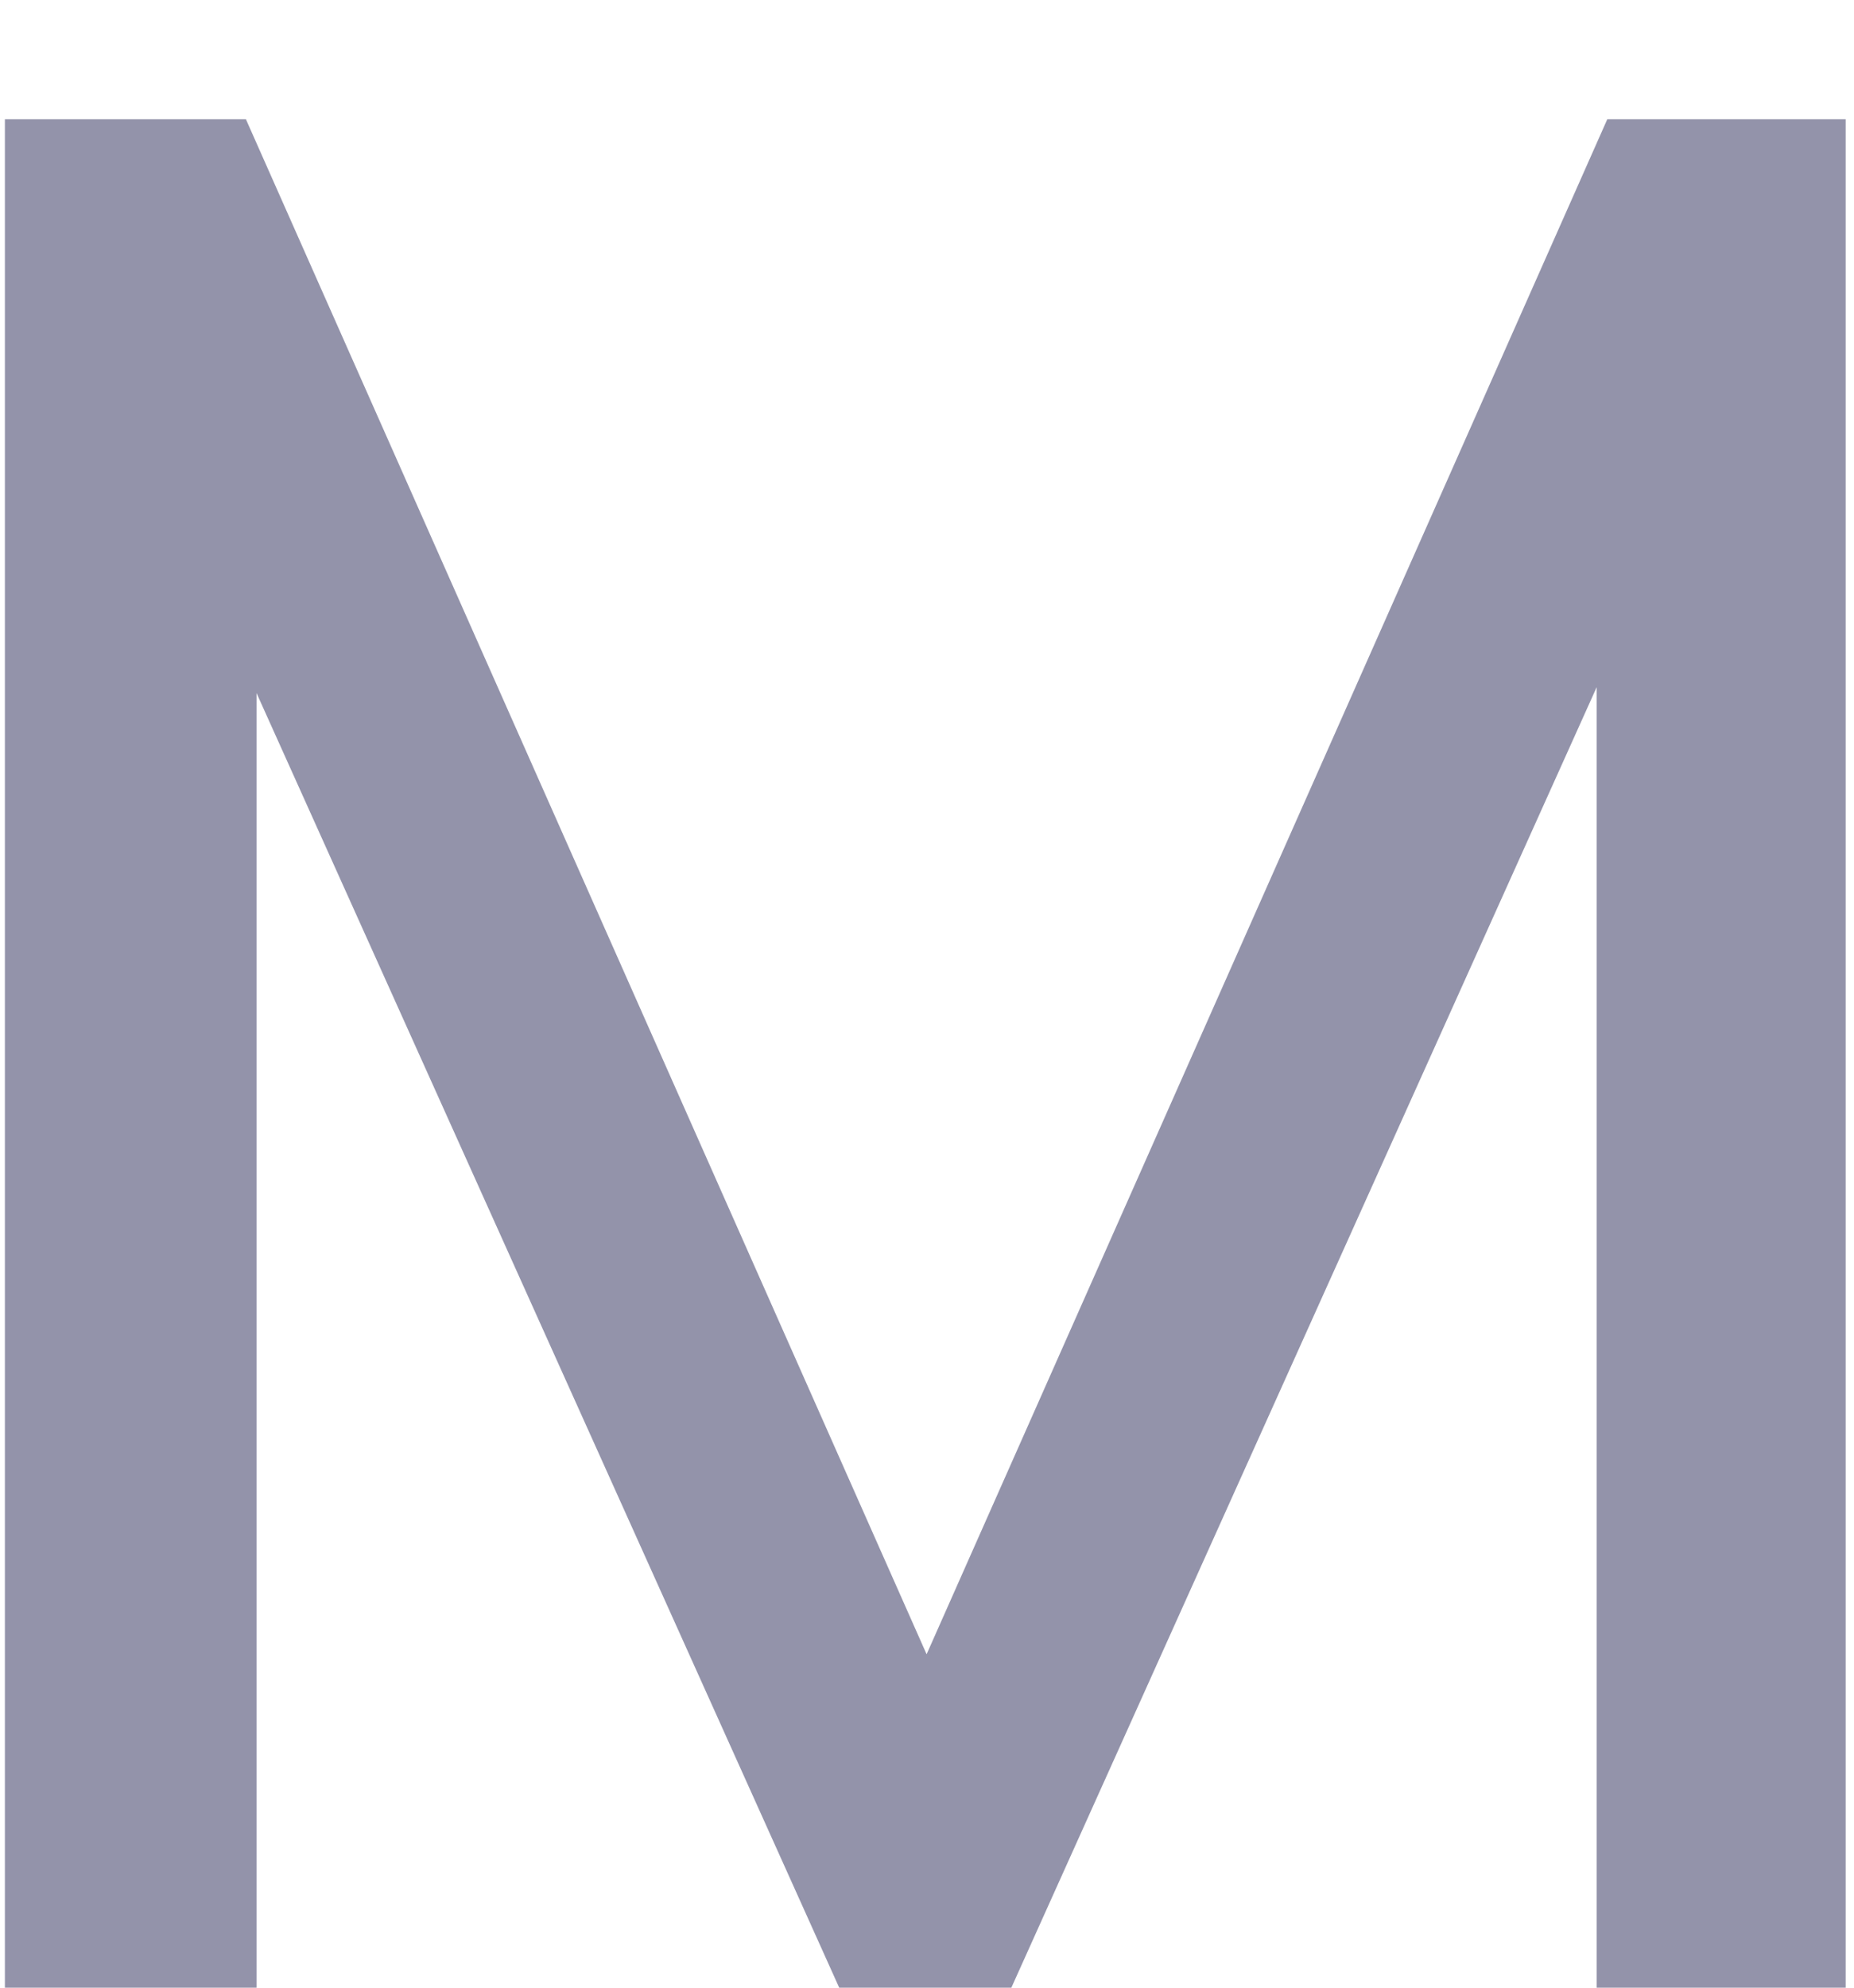 <svg width="14" height="15" viewBox="0 0 14 15" fill="none" xmlns="http://www.w3.org/2000/svg">
<path d="M0.037 15V0.9H1.857L7.297 13.16H6.697L12.137 0.9H13.937V15H12.057V3.72H12.717L7.637 15H6.337L1.257 3.72H1.937V15H0.037Z" fill="#9393AA"/>
</svg>
